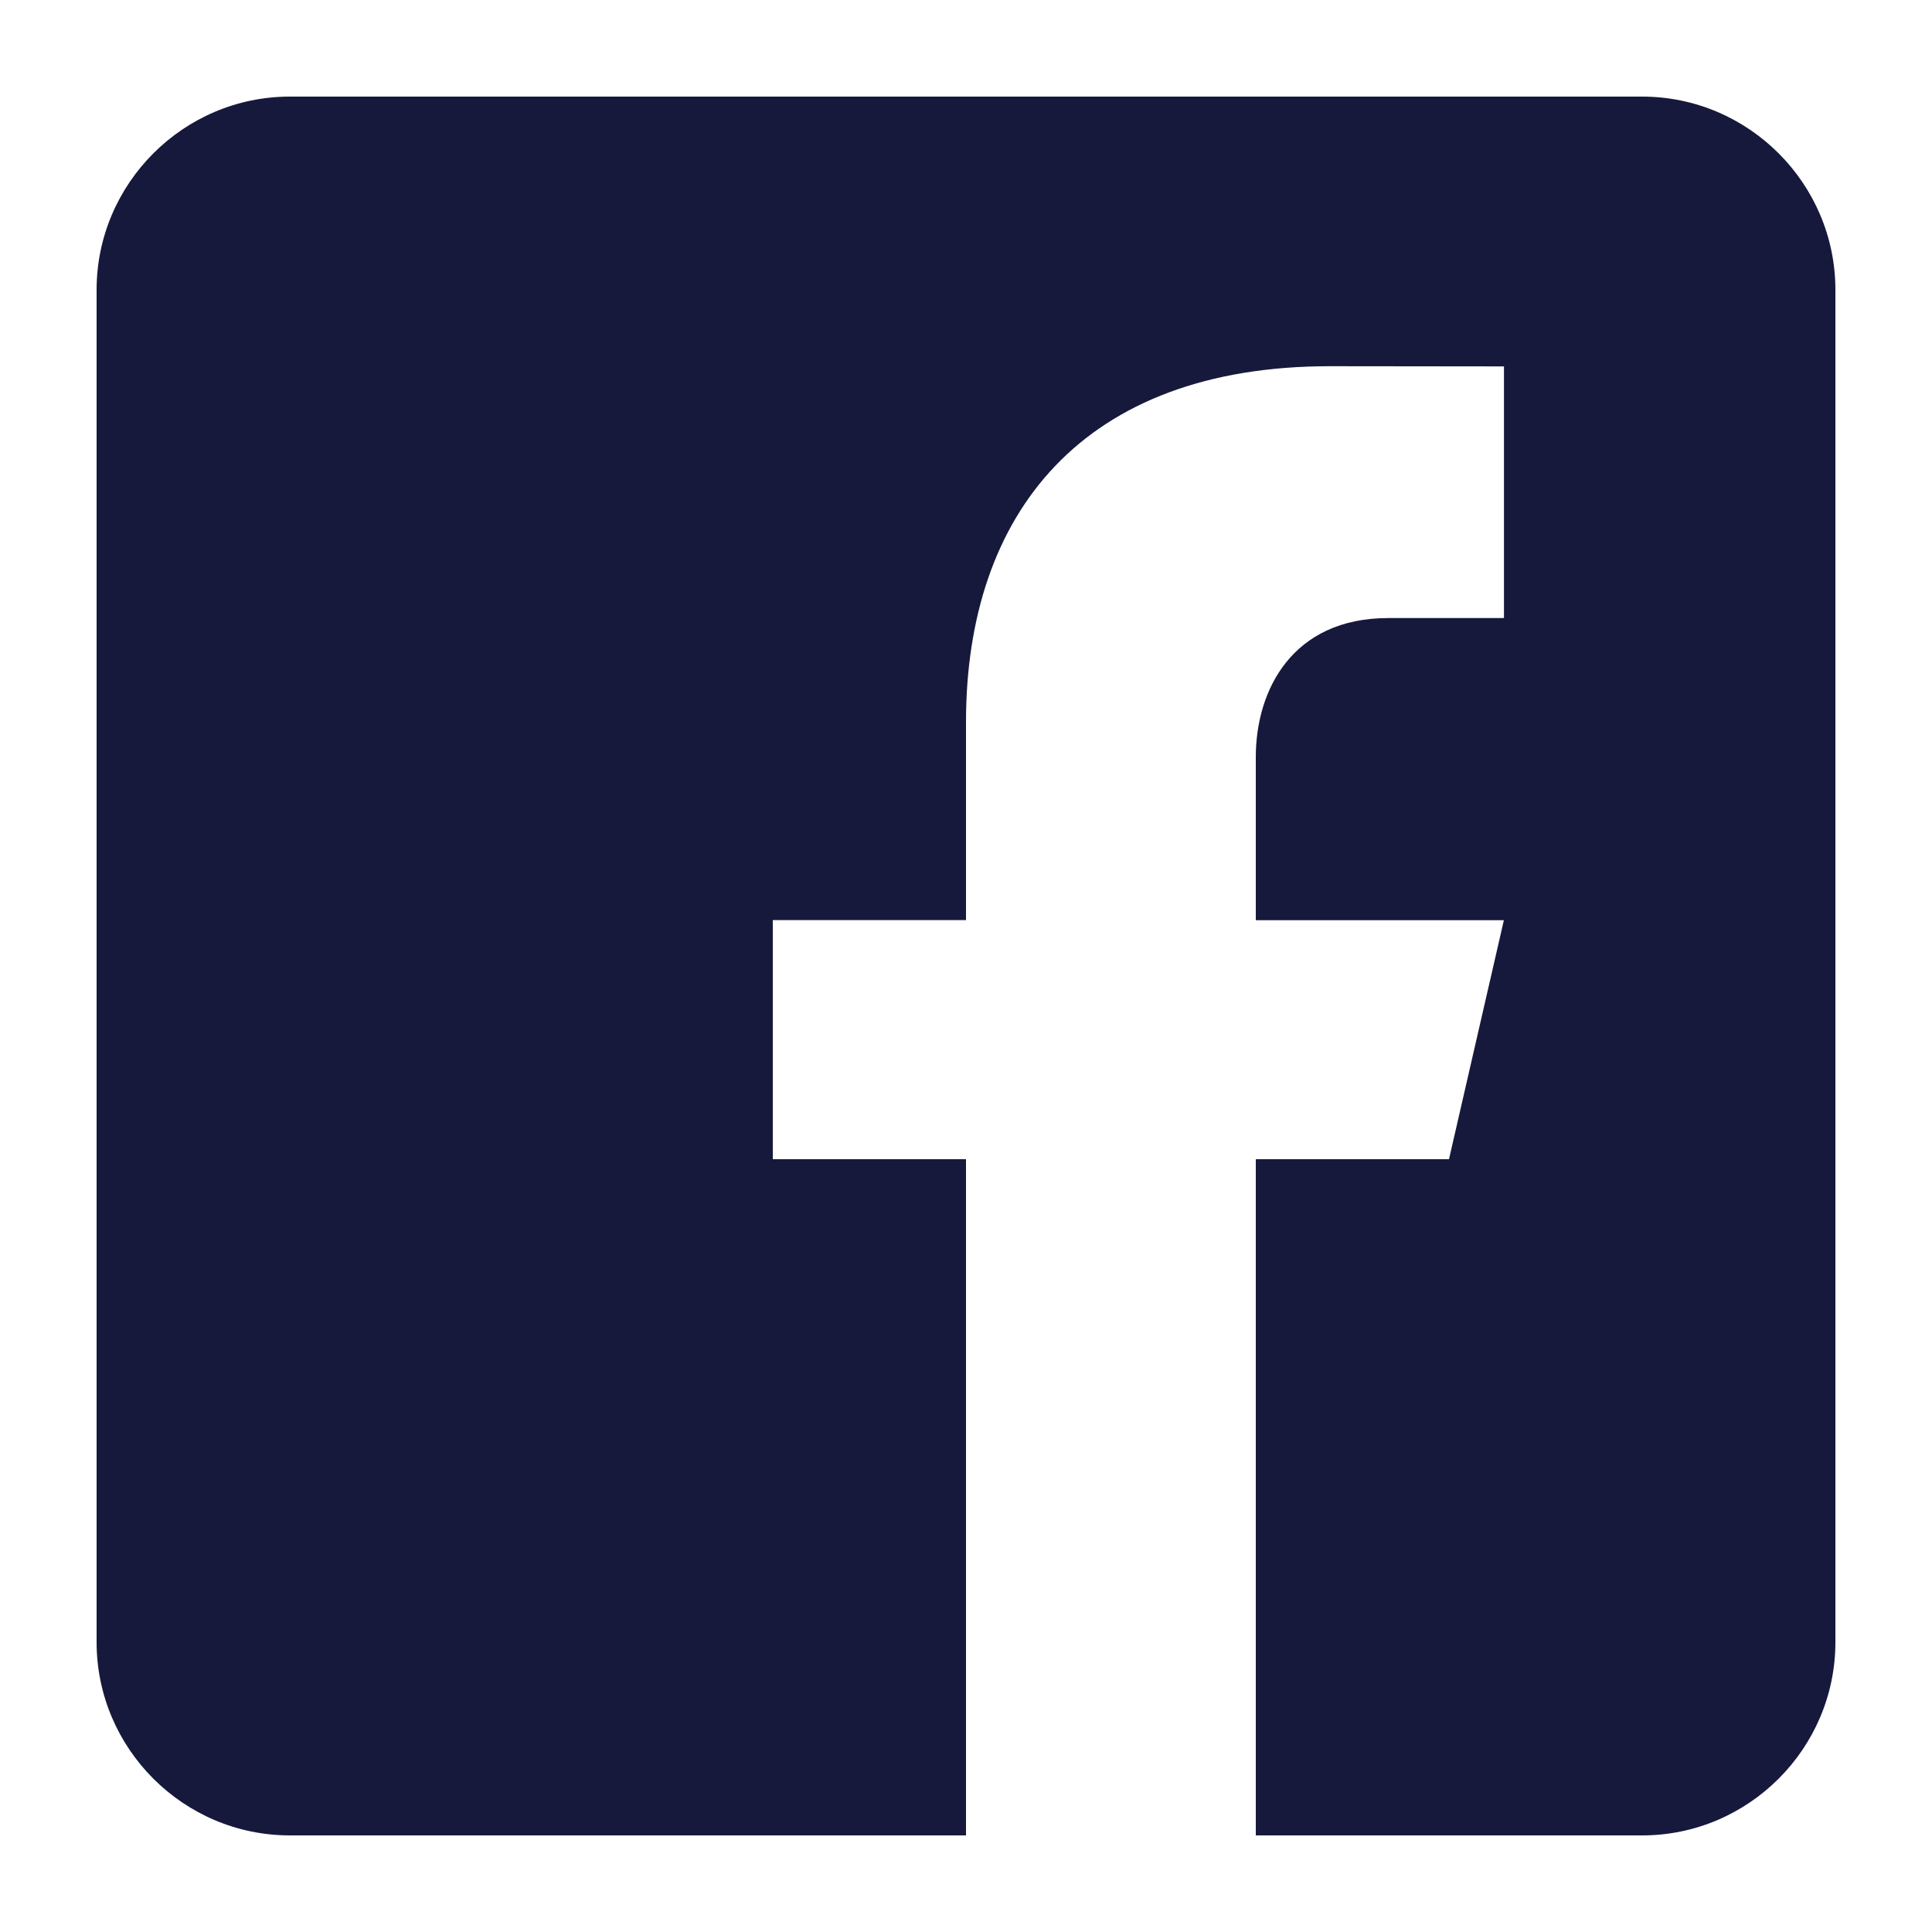 <svg width="20" height="20" viewBox="0 0 20 20" fill="none" xmlns="http://www.w3.org/2000/svg">
<path d="M17 1H3C1.9 1 1 1.9 1 3V17C1 18.101 1.9 19 3 19H10V12H8V9.525H10V7.475C10 5.311 11.212 3.791 13.766 3.791L15.569 3.793V6.398H14.372C13.378 6.398 13 7.144 13 7.836V9.526H15.568L15 12H13V19H17C18.1 19 19 18.101 19 17V3C19 1.9 18.1 1 17 1Z" fill="#16193B"/>
</svg>
